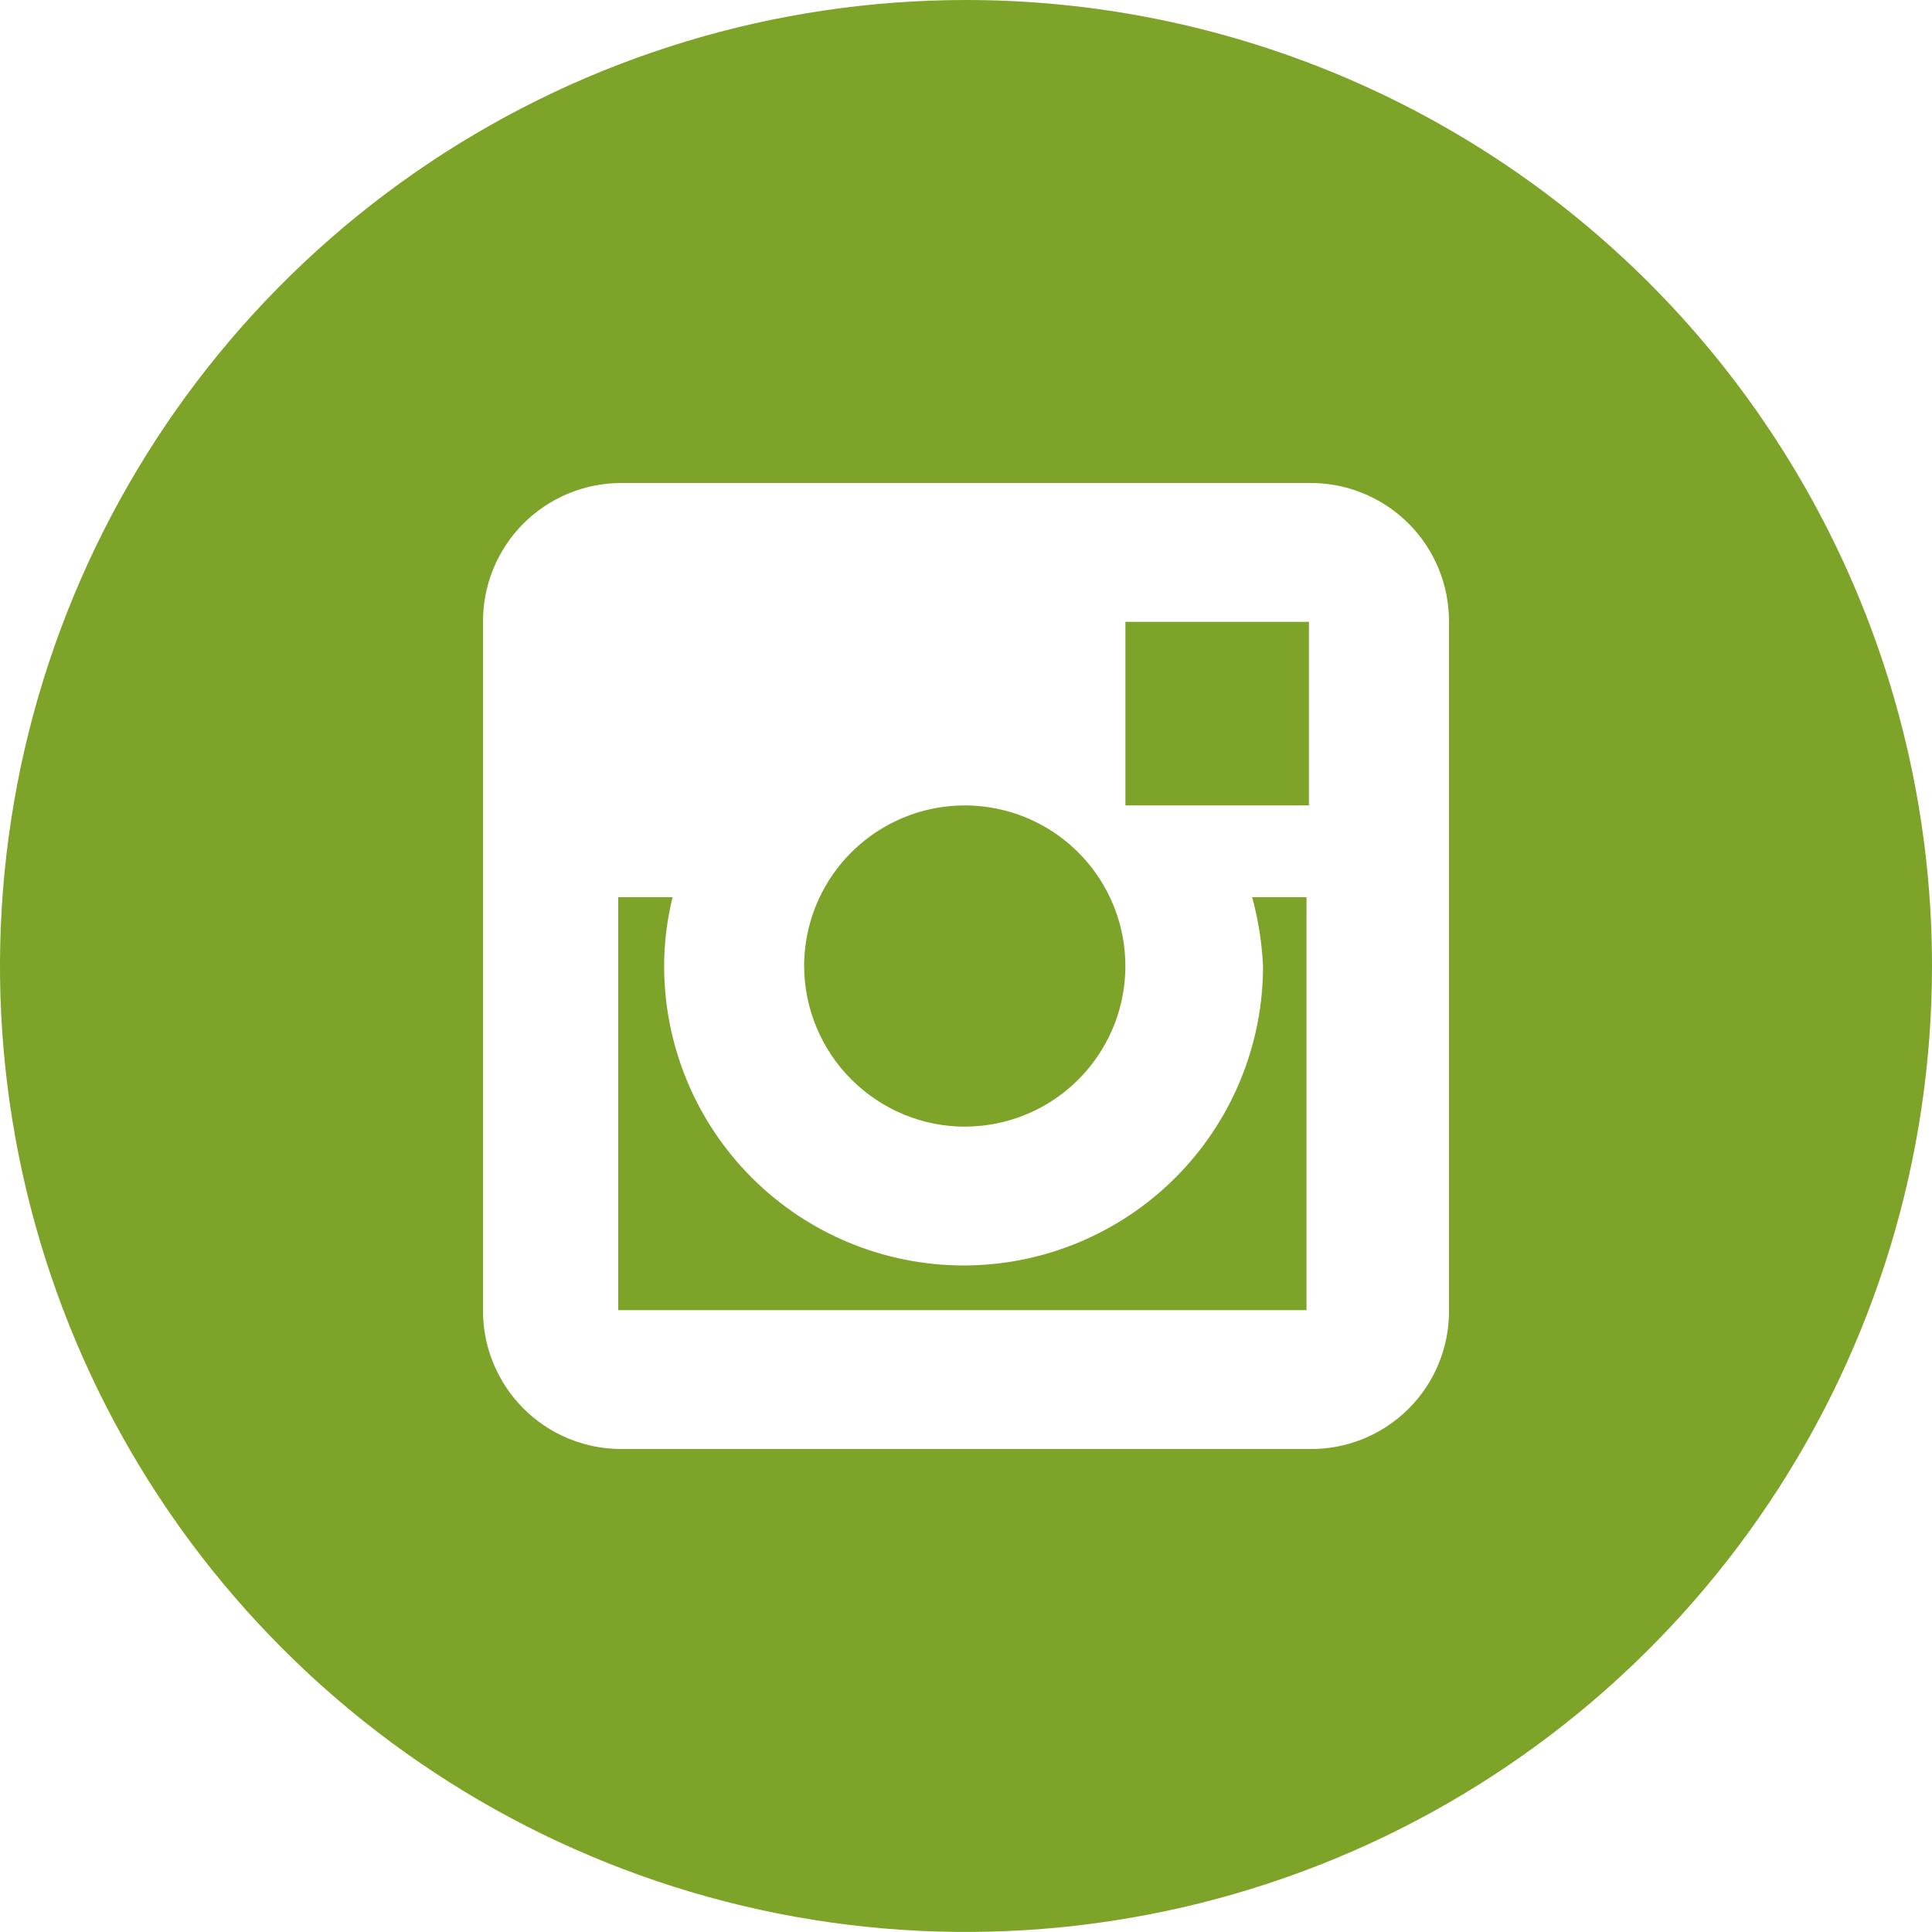 <svg width="32" height="32" fill="none" xmlns="http://www.w3.org/2000/svg"><path d="M20.92 16c0 1.315-.523 2.577-1.453 3.507-.93.93-2.192 1.453-3.507 1.453-1.315 0-2.577-.523-3.507-1.453C11.523 18.577 11 17.316 11 16c.001-.384.048-.767.14-1.14h-.9v6.84h11.4v-6.84h-.9c.101.372.161.755.18 1.14z" fill="#7da329"/><path d="M16 18.66c.525-.004 1.038-.163 1.472-.458.435-.295.773-.712.971-1.198.198-.486.248-1.021.143-1.535-.105-.515-.36-.987-.733-1.357-.373-.37-.847-.621-1.362-.722-.515-.101-1.049-.047-1.534.155-.485.202-.899.543-1.191.98-.291.437-.447.951-.447 1.476.001.351.072.698.207 1.021.135.323.333.617.582.864.249.247.544.443.868.576.324.133.672.201 1.022.199zM21.68 10.3h-3.04v3.04h3.04V10.3z" fill="#7da329"/><path d="M16 0c-3.164 0-6.258.938-8.889 2.696-2.631 1.758-4.682 4.257-5.893 7.181C.007 12.801-.31 16.018.307 19.121c.617 3.104 2.141 5.955 4.379 8.192 2.238 2.238 5.089 3.761 8.192 4.379 3.104.617 6.321.3 9.244-.91 2.924-1.211 5.423-3.262 7.181-5.893C31.062 22.258 32 19.165 32 16c0-4.244-1.686-8.313-4.686-11.314C24.313 1.686 20.244 0 16 0zm8 21.7c.003.304-.056.606-.172.888-.116.282-.287.537-.503.751-.216.214-.473.383-.756.497-.283.114-.585.169-.889.164h-11.4c-.301-.001-.598-.062-.876-.178-.277-.116-.529-.286-.741-.5-.212-.214-.379-.467-.493-.745-.114-.278-.172-.576-.17-.877V10.3c-.001-.301.057-.599.17-.877.114-.278.281-.532.493-.745.212-.214.463-.383.741-.5.277-.116.575-.177.876-.178h11.39c.305-.005.608.05.891.164.283.113.541.282.758.496.217.214.389.47.506.751.117.282.176.584.175.889v11.4z" fill="#7da329"/></svg>